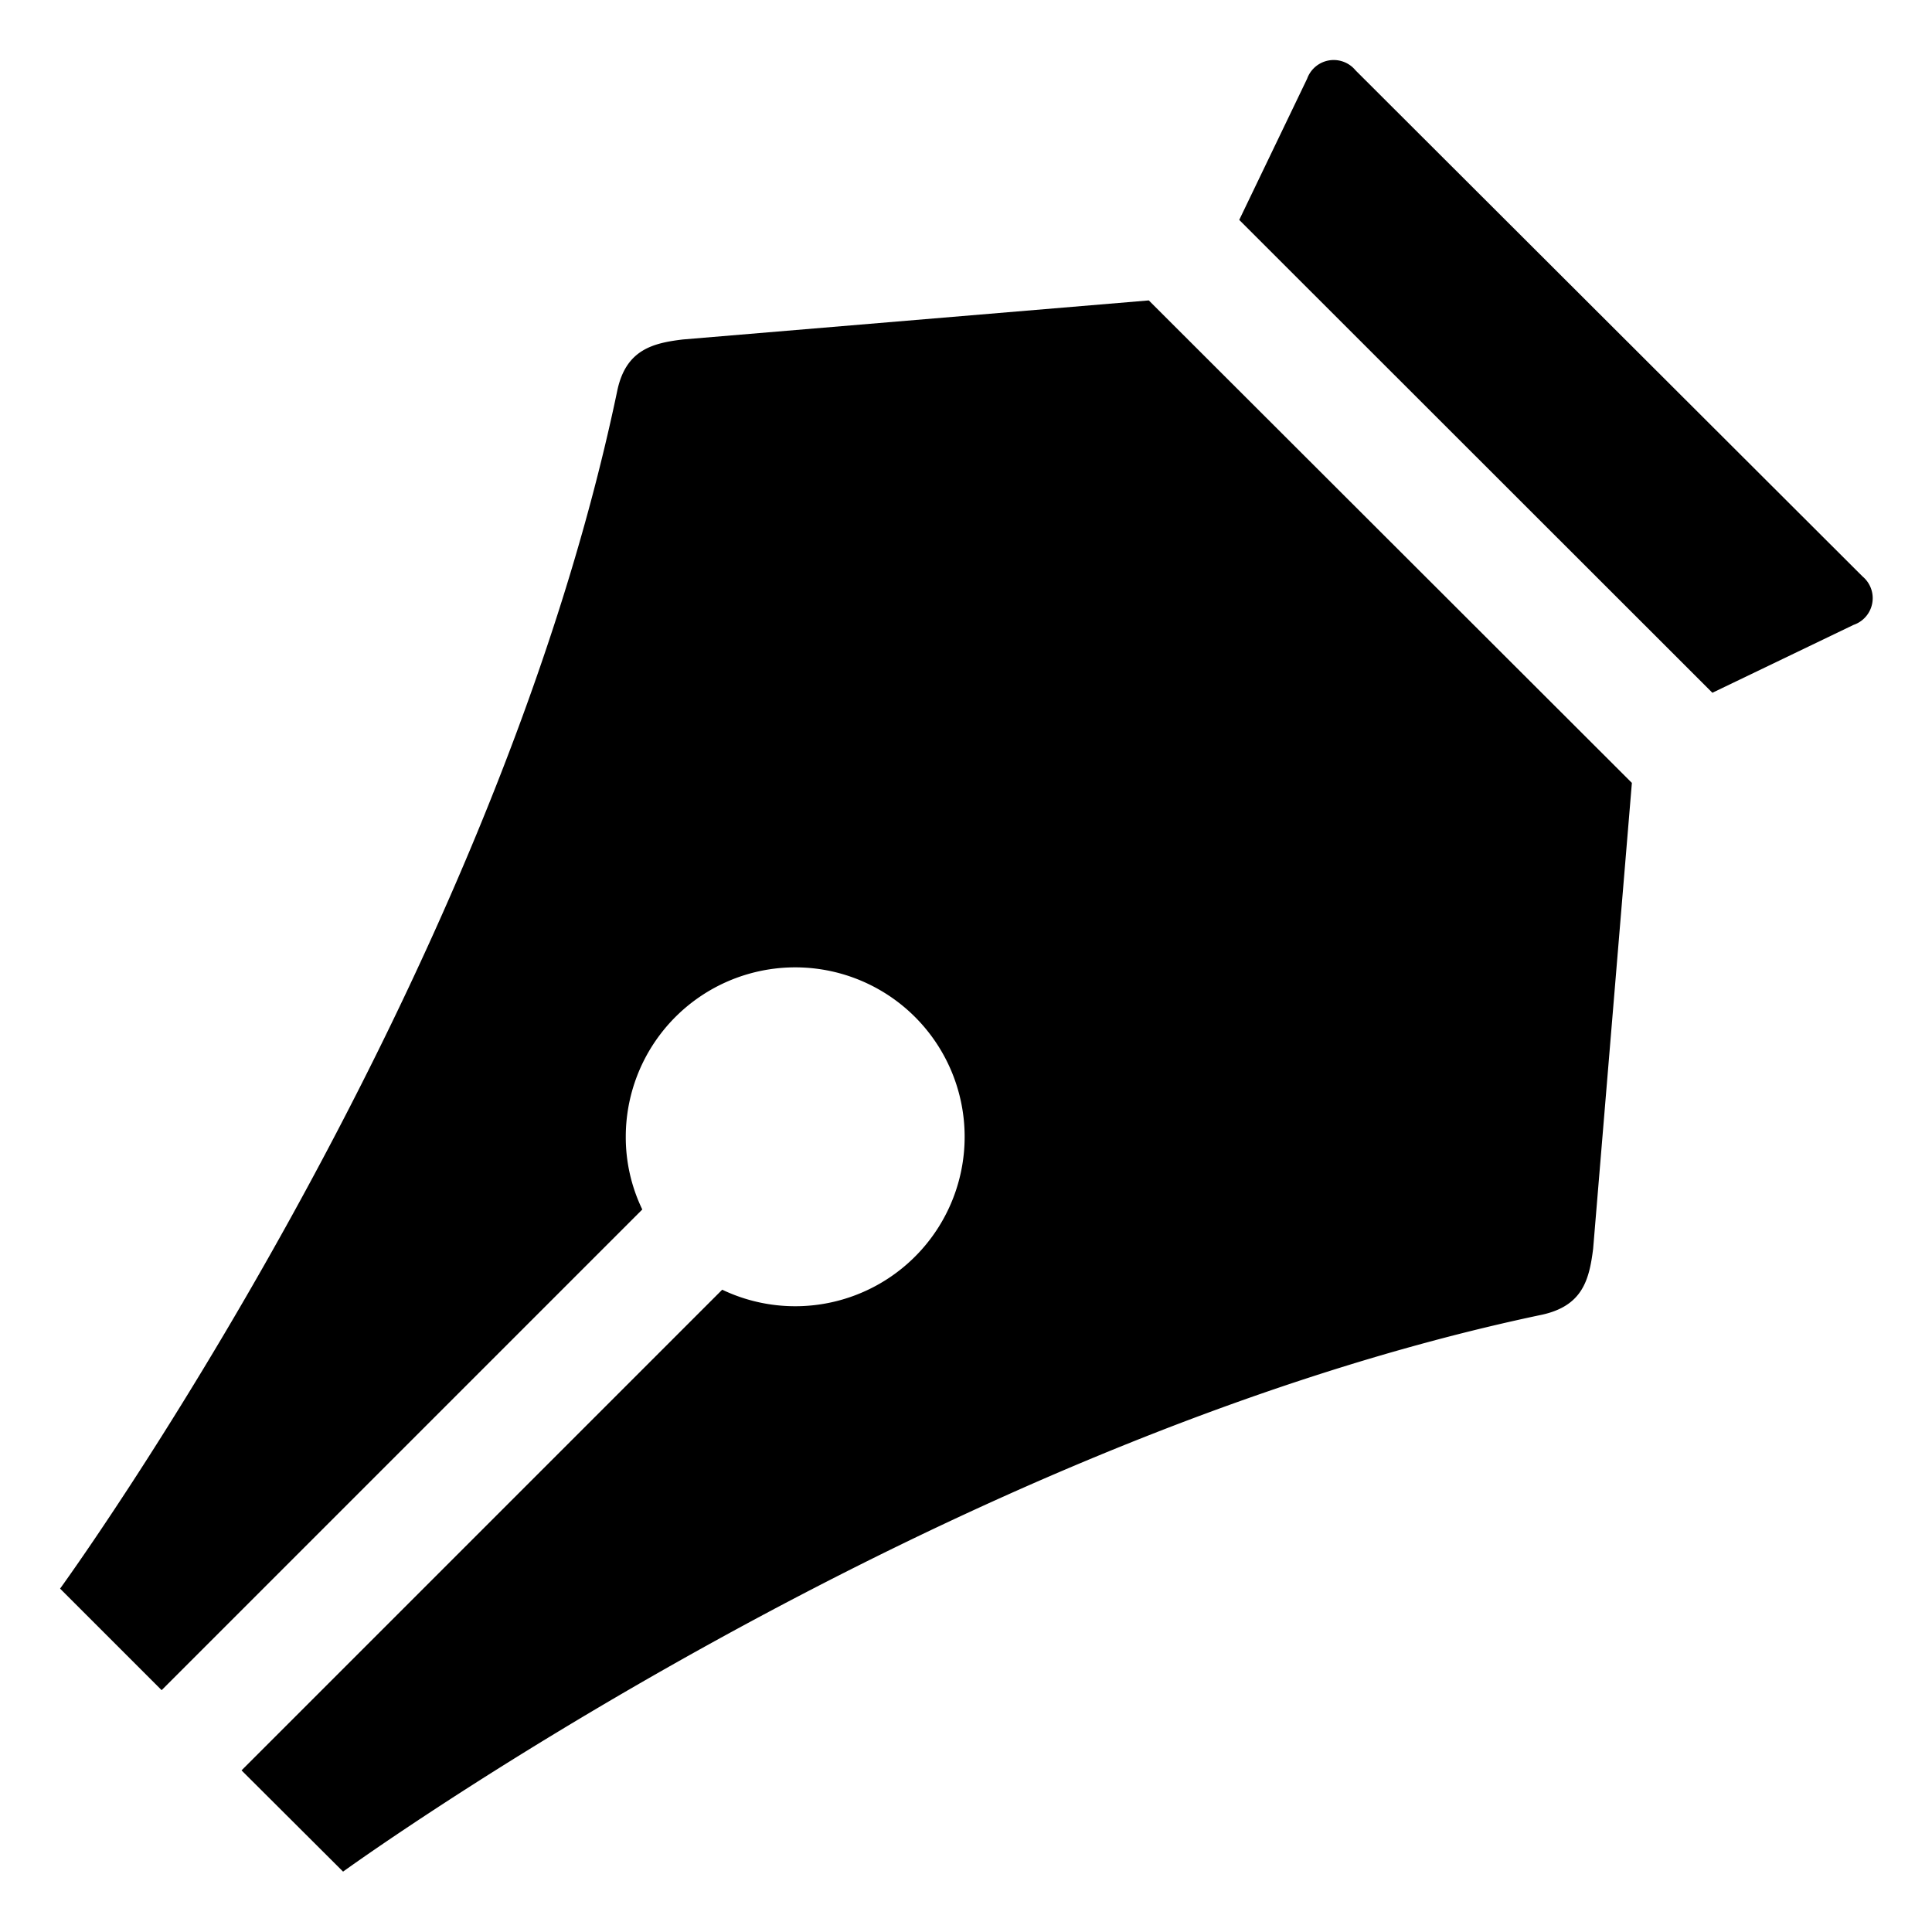 <svg id="Icon_Pack_1A-" data-name="Icon Pack 1A-" xmlns="http://www.w3.org/2000/svg" viewBox="0 0 64.31 64.3"><path d="M62,19.19,45.12,2.34a.94.94,0,0,0-1.61.28l-2.26,4.7L57,23.06l4.7-2.26A.94.94,0,0,0,62,19.19Z"/><path d="M38.24,10l-15.51,1.3c-1,.12-1.89.34-2.18,1.69h0C16.34,33.17,2,52.88,2,52.88l3.38,3.38,16-16a5.53,5.53,0,0,1-.55-2.44,5.64,5.64,0,1,1,3.21,5.11l-16,16,3.38,3.37S31.14,48,51.34,43.76h0c1.34-.3,1.56-1.16,1.69-2.19l1.29-15.51L38.24,10Z"/></svg>